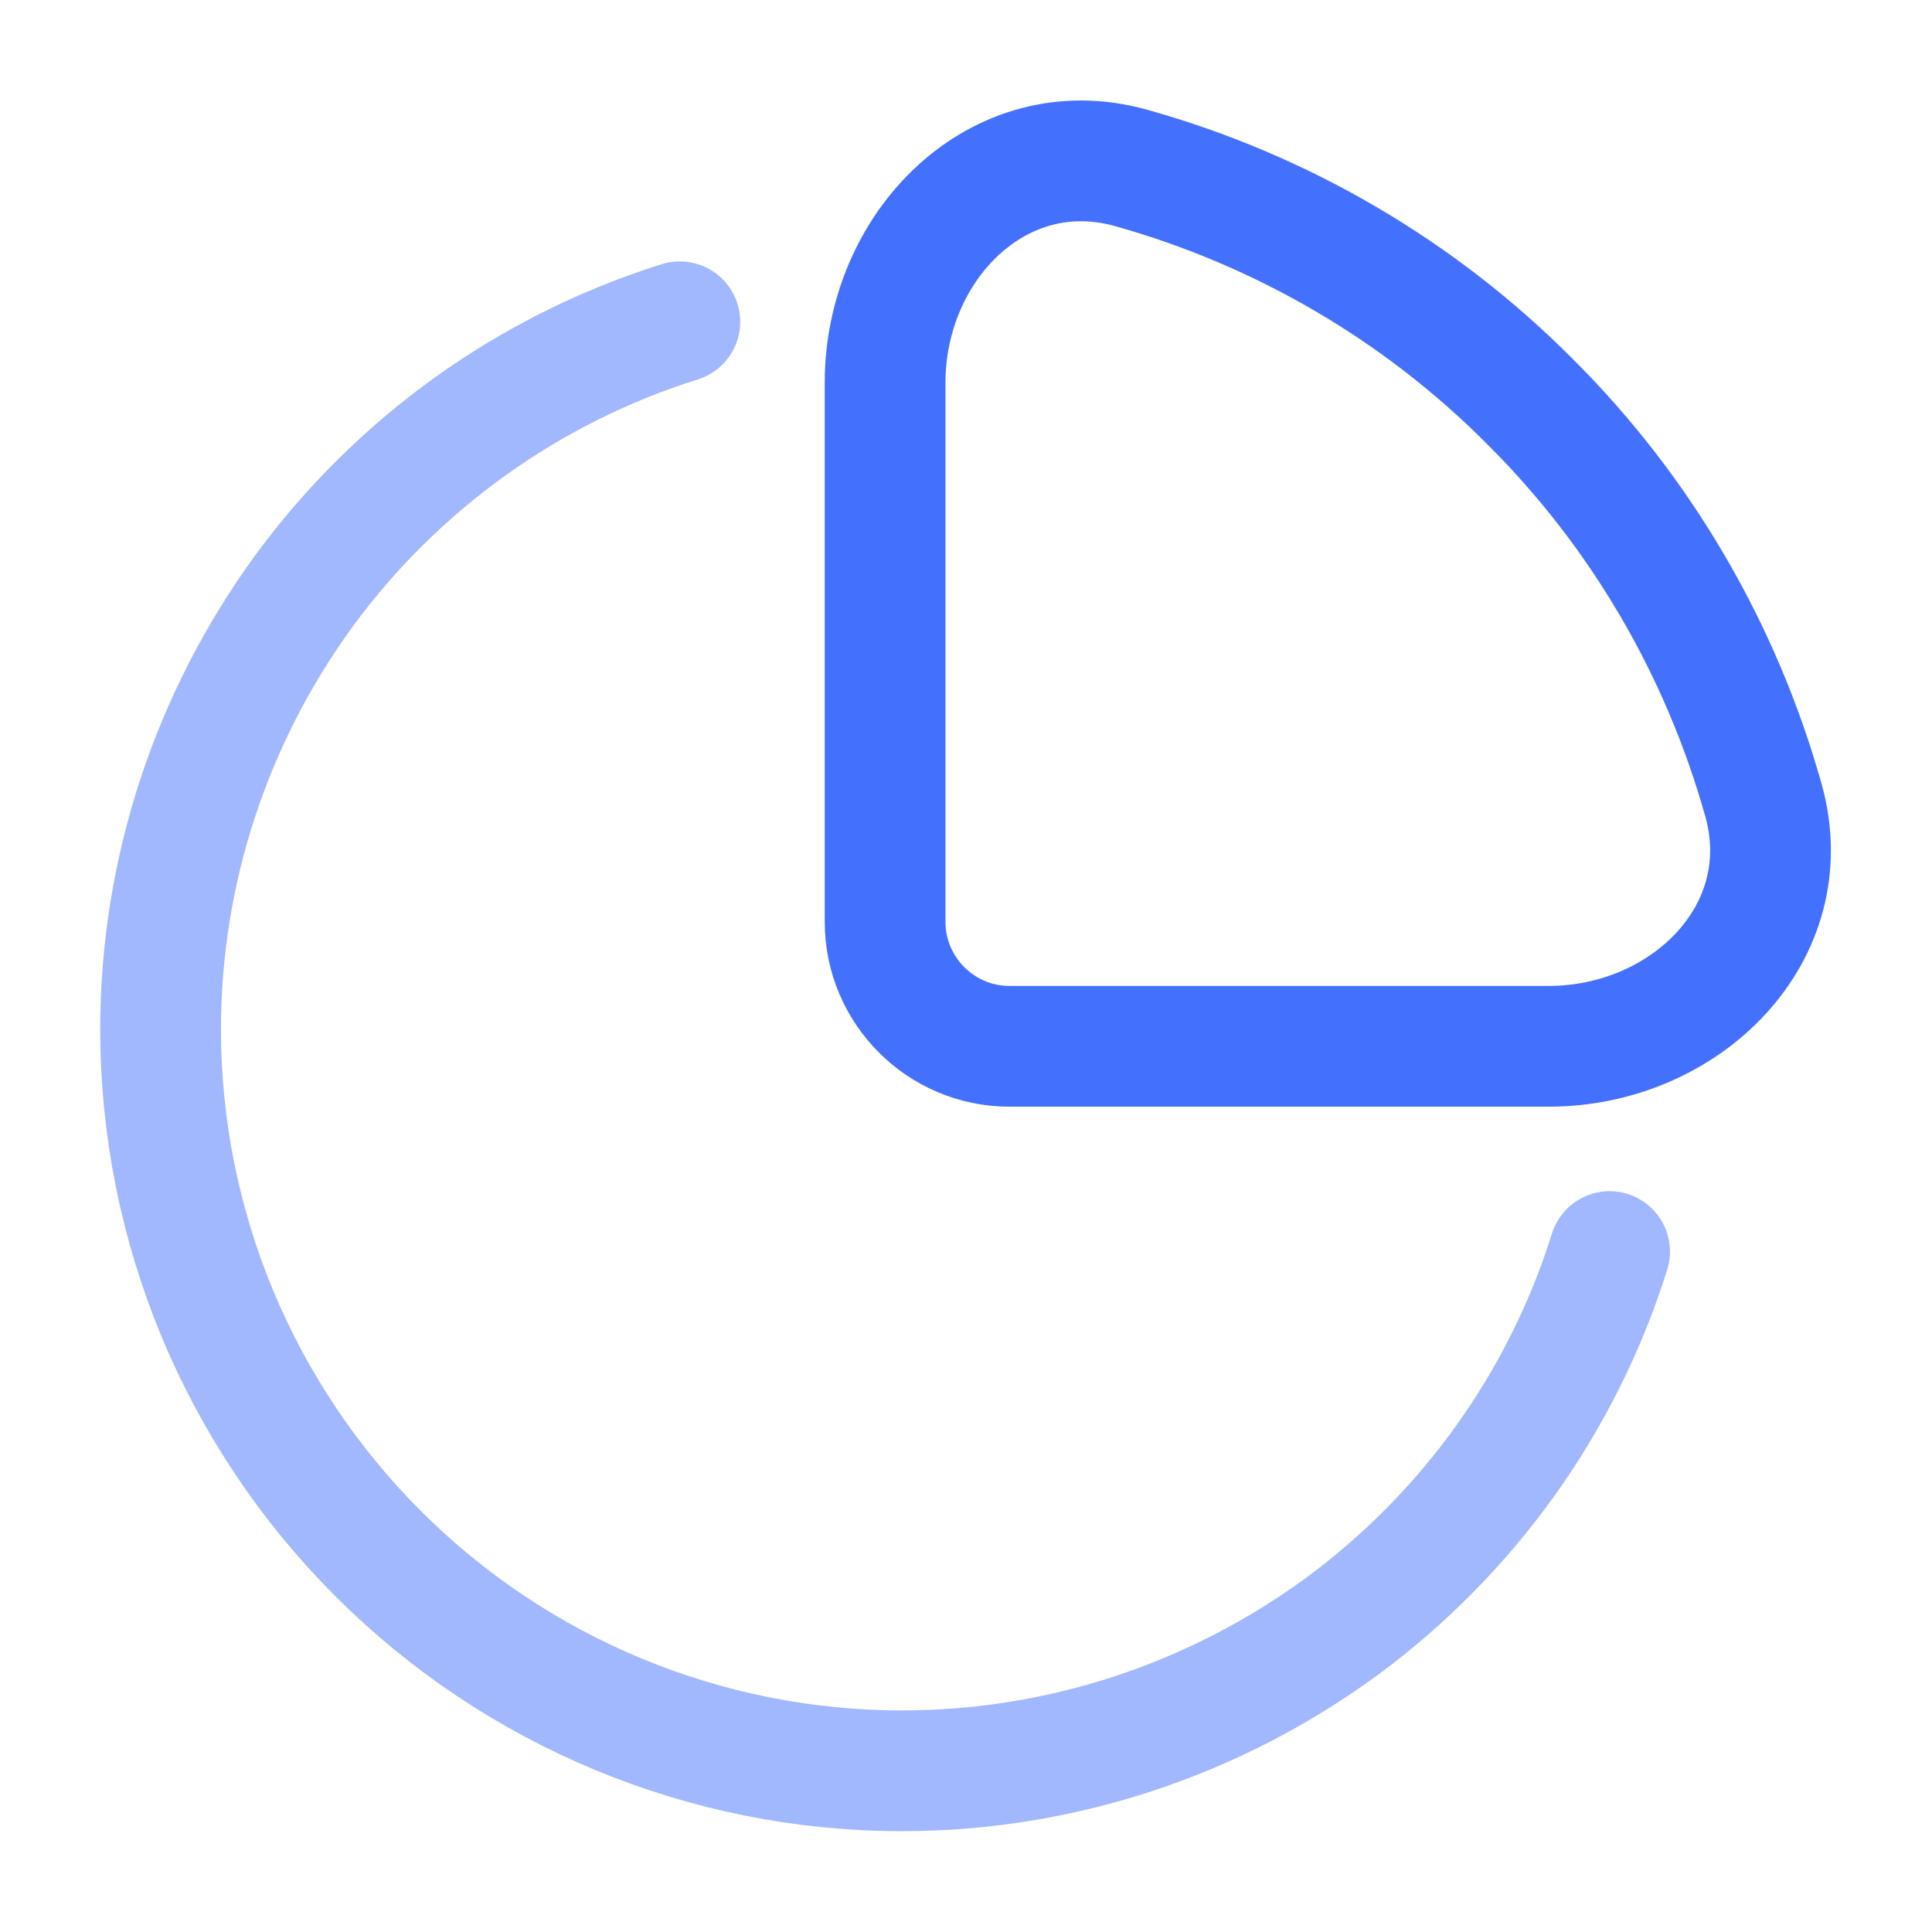 <svg width="32" height="32" viewBox="0 0 32 32" fill="none" xmlns="http://www.w3.org/2000/svg" xmlns:xlink="http://www.w3.org/1999/xlink">
	<desc>
			Created with Pixso.
	</desc>
	<defs>
		<clipPath id="clip1_116">
			<rect id="solar:pie-chart-line-duotone" rx="0" width="30.667" height="30.667" transform="translate(0.667 0.667)" fill="white" fill-opacity="0"/>
		</clipPath>
	</defs>
	<rect id="solar:pie-chart-line-duotone" rx="0" width="30.667" height="30.667" transform="translate(0.667 0.667)" fill="#FFFFFF" fill-opacity="0"/>
	<g clip-path="url(#clip1_116)">
		<g opacity="0.5">
			<path id="Vector" d="M26.66 20.73C25.88 23.22 24.32 25.4 22.21 26.95C20.1 28.49 17.56 29.33 14.94 29.33C11.68 29.33 8.56 28.03 6.26 25.73C3.96 23.43 2.66 20.31 2.66 17.05C2.66 14.43 3.5 11.89 5.04 9.78C6.59 7.67 8.77 6.11 11.26 5.33" stroke="#4470FE" stroke-opacity="1" stroke-width="2" stroke-linecap="round"/>
		</g>
		<path id="Vector" d="M25.34 6.65C23.51 4.81 21.23 3.48 18.73 2.78C16.54 2.17 14.66 4.07 14.66 6.34L14.66 15.27C14.66 16.4 15.58 17.33 16.72 17.33L25.65 17.33C27.92 17.33 29.82 15.45 29.21 13.26C28.51 10.76 27.18 8.48 25.34 6.65Z" stroke="#4470FE" stroke-opacity="1" stroke-width="2"/>
	</g>
</svg>
